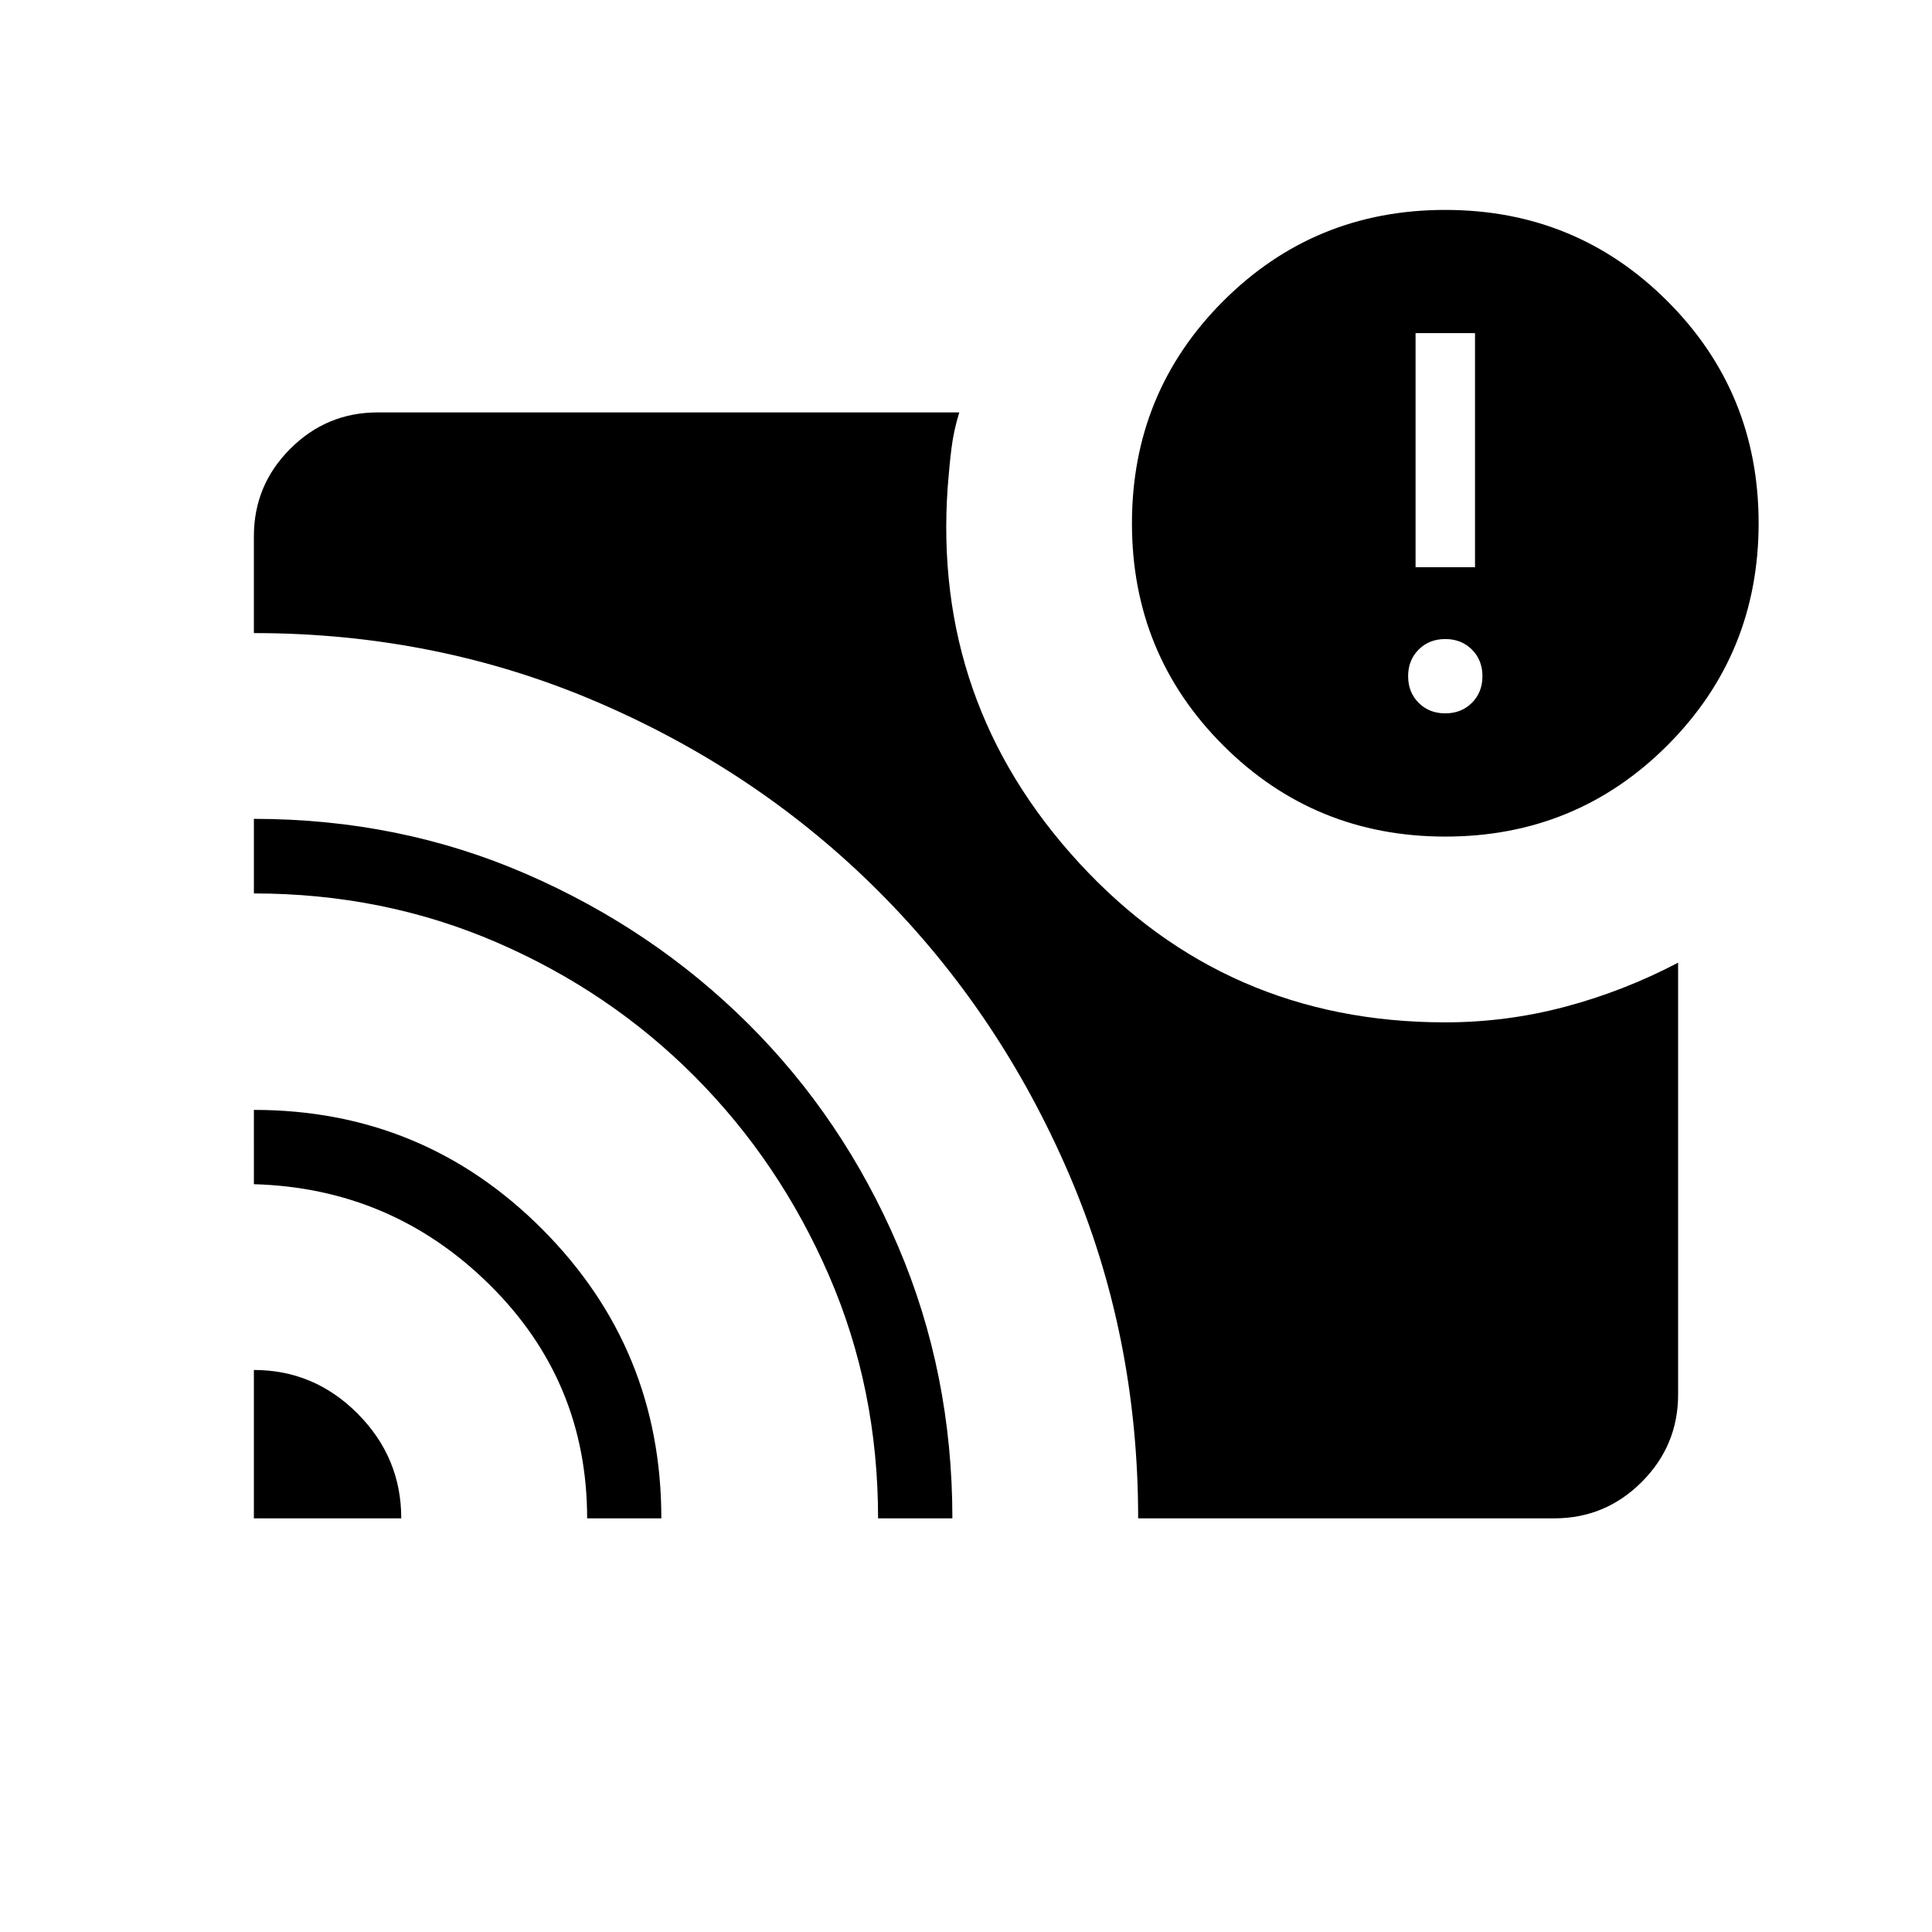 <svg xmlns="http://www.w3.org/2000/svg" height="24" viewBox="0 -960 960 960" width="24"><path d="M126.154-279.269q30 0 51.615 21.761 21.616 21.761 21.616 51.97h-73.231v-73.731Zm0-129.231q84.231 0 143.346 59.338 59.116 59.338 59.116 143.624h-36.875q0-68.289-48.576-116.202-48.576-47.914-117.011-49.837V-408.5Zm0-144.616q72.31 0 135.299 27.379 62.988 27.378 110.296 74.416 47.308 47.039 74.395 110.334 27.087 63.295 27.087 135.449h-36.923q0-64.47-24.443-120.774-24.442-56.303-66.538-98.649-42.096-42.347-98.4-66.722-56.304-24.374-120.773-24.374v-37.059Zm439.385 347.578q0-91.346-34.48-171.367-34.479-80.021-94.033-139.747-59.554-59.725-139.675-94.248-80.12-34.523-171.197-34.523v-48.116q0-25.384 18.077-43.461 18.077-18.077 43.461-18.077h288.962q-2.808 9.154-3.885 17.962-1.077 8.809-1.846 18.961-7.692 107.539 65.197 186.846Q609.01-452 718.07-452q30.475 0 59.643-7.747 29.167-7.748 56.133-21.907v214.577q0 25.385-18.077 43.462t-43.461 18.077H565.539Zm152.656-338.77q-65.041 0-110.388-45.304-45.346-45.305-45.346-110.347 0-65.041 45.305-110.387 45.305-45.347 110.347-45.347 65.041 0 110.387 45.305 45.346 45.305 45.346 110.347 0 65.041-45.304 110.387-45.305 45.346-110.347 45.346Zm-.041-61.23q8 0 13.231-5.231 5.23-5.231 5.23-13.231t-5.23-13.231q-5.231-5.231-13.231-5.231t-13.231 5.231Q699.692-632 699.692-624t5.231 13.231q5.231 5.231 13.231 5.231Zm-14.769-72.616h29.538v-116.308h-29.538v116.308Z"/></svg>